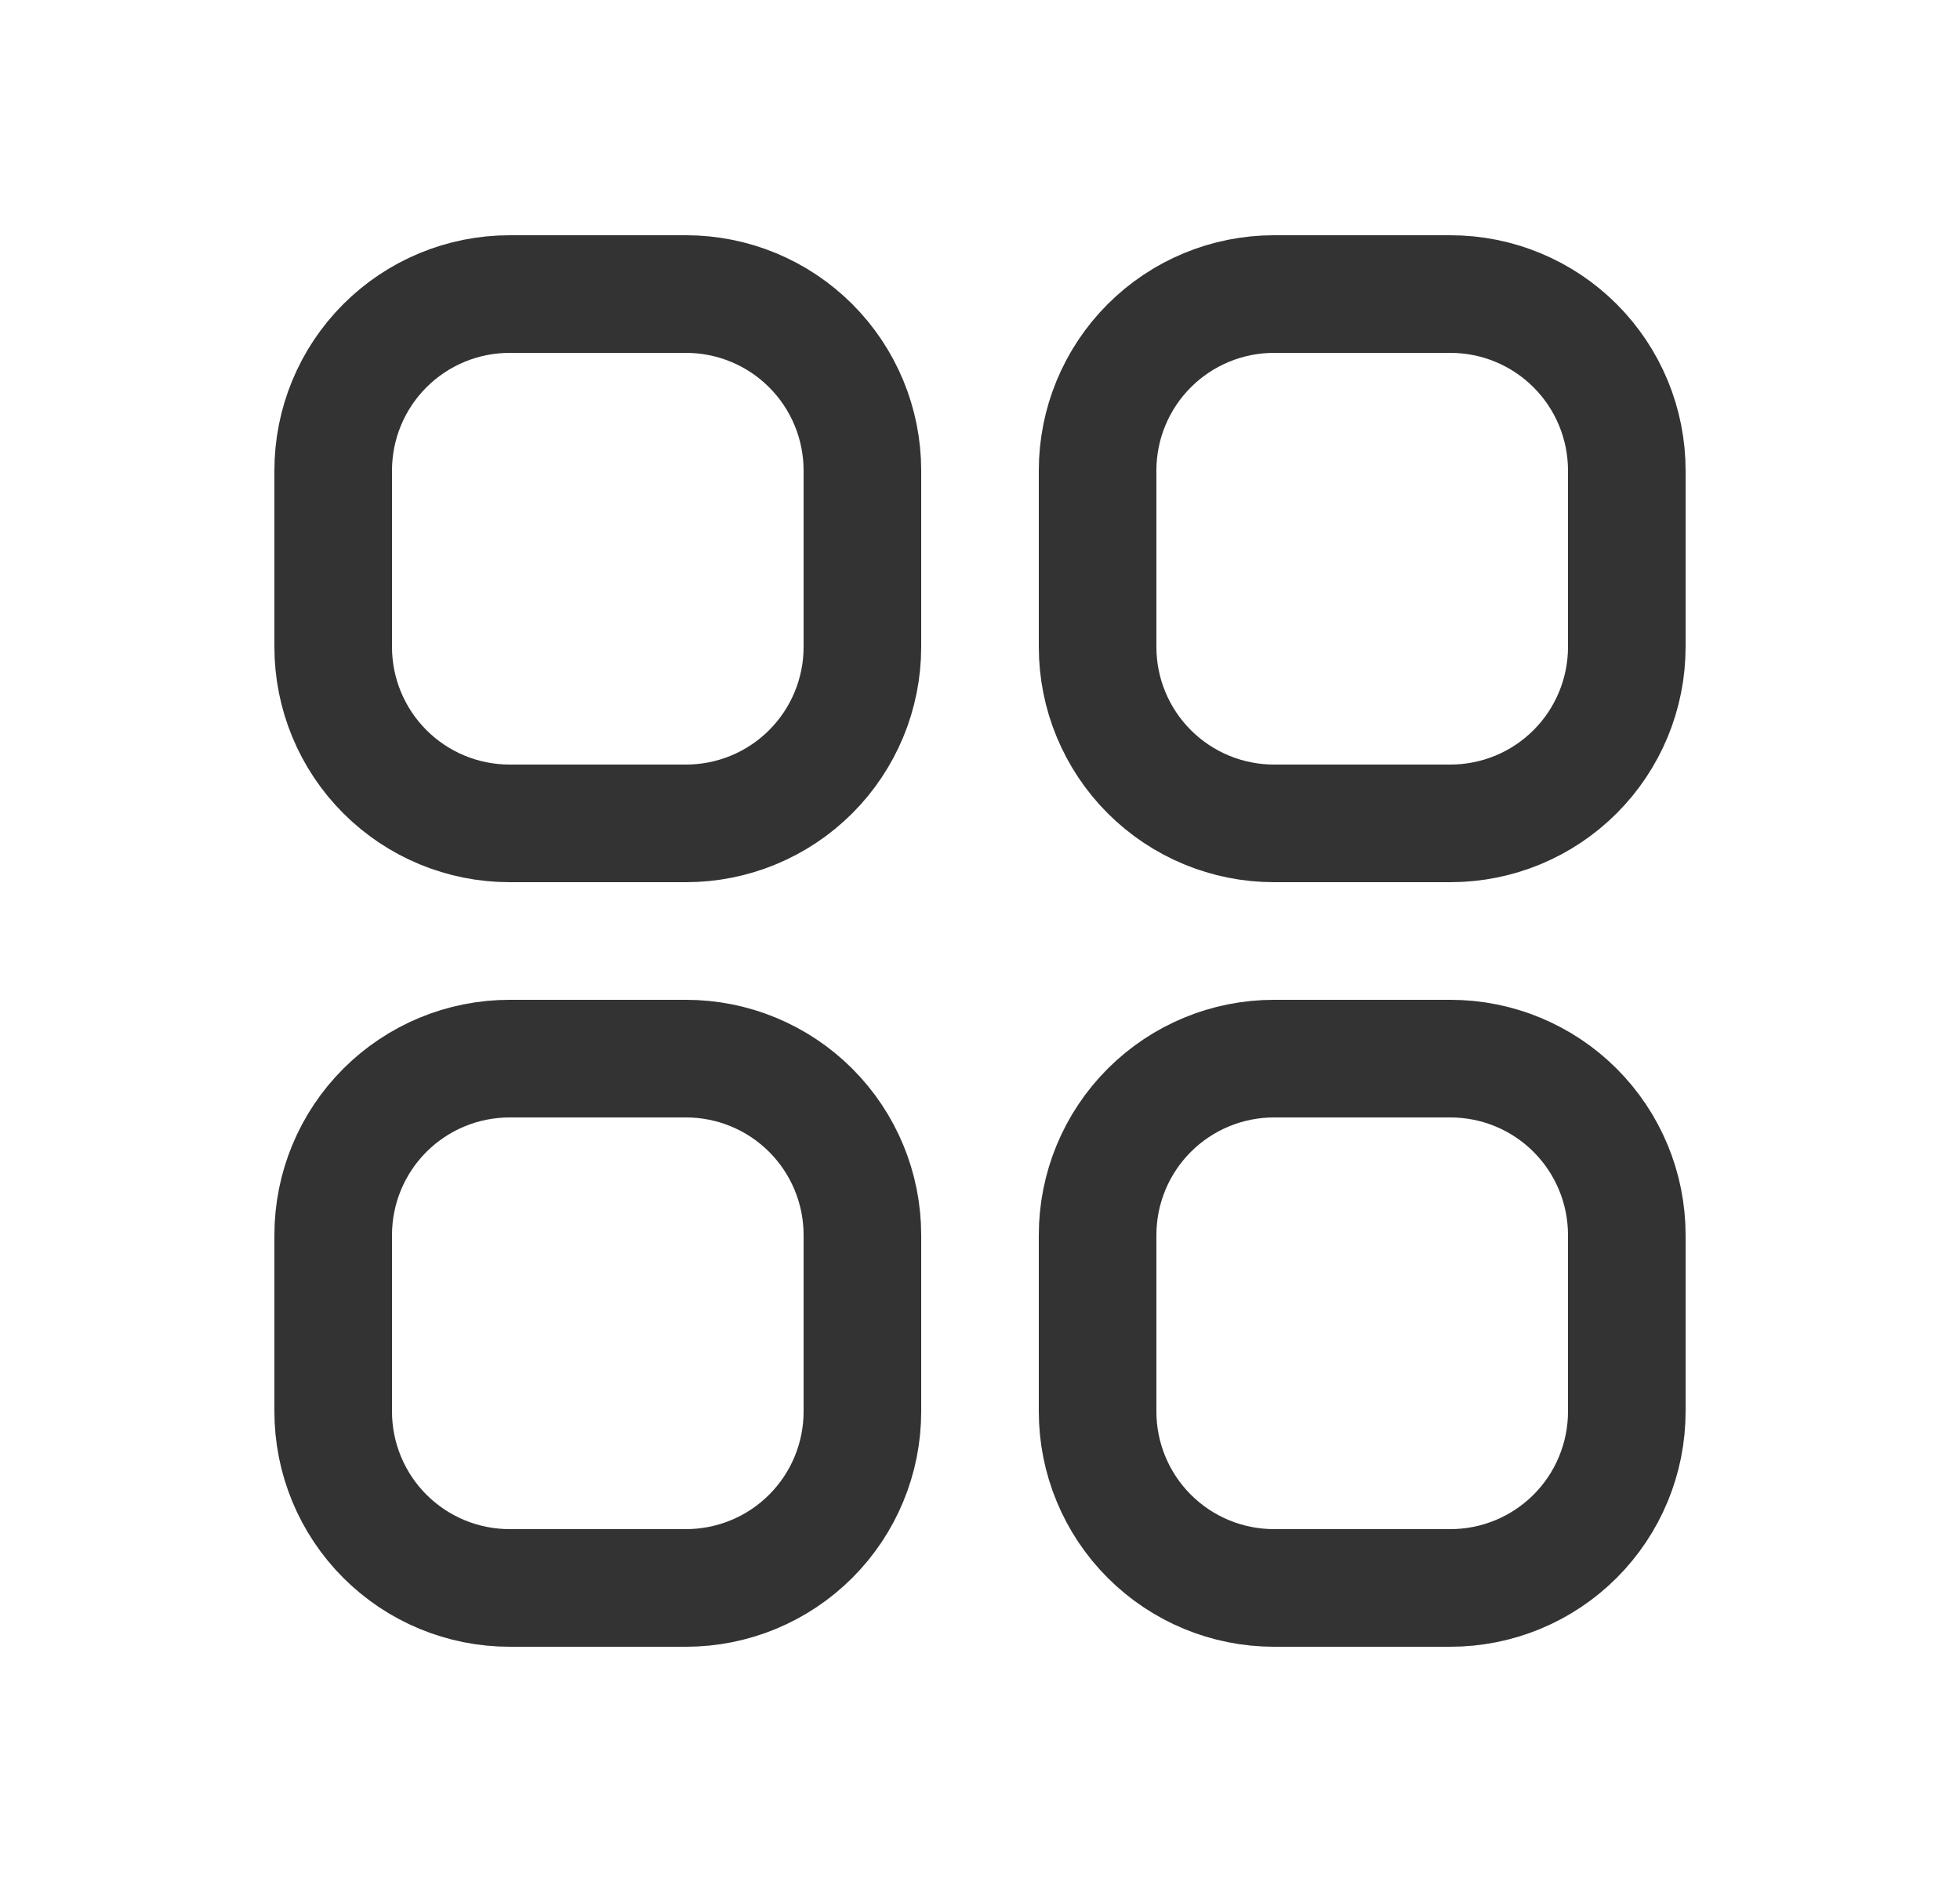<svg width="25" height="24" viewBox="0 0 25 24" fill="none" xmlns="http://www.w3.org/2000/svg">
<path d="M4.25 6C4.25 5.403 4.487 4.831 4.909 4.409C5.331 3.987 5.903 3.75 6.5 3.75H8.75C9.347 3.75 9.919 3.987 10.341 4.409C10.763 4.831 11 5.403 11 6V8.25C11 8.847 10.763 9.419 10.341 9.841C9.919 10.263 9.347 10.5 8.75 10.5H6.5C5.903 10.5 5.331 10.263 4.909 9.841C4.487 9.419 4.25 8.847 4.25 8.25V6ZM4.25 15.75C4.25 15.153 4.487 14.581 4.909 14.159C5.331 13.737 5.903 13.5 6.5 13.5H8.75C9.347 13.5 9.919 13.737 10.341 14.159C10.763 14.581 11 15.153 11 15.75V18C11 18.597 10.763 19.169 10.341 19.591C9.919 20.013 9.347 20.25 8.75 20.25H6.5C5.903 20.25 5.331 20.013 4.909 19.591C4.487 19.169 4.25 18.597 4.25 18V15.75ZM14 6C14 5.403 14.237 4.831 14.659 4.409C15.081 3.987 15.653 3.75 16.25 3.75H18.5C19.097 3.75 19.669 3.987 20.091 4.409C20.513 4.831 20.75 5.403 20.75 6V8.25C20.75 8.847 20.513 9.419 20.091 9.841C19.669 10.263 19.097 10.5 18.5 10.5H16.25C15.653 10.5 15.081 10.263 14.659 9.841C14.237 9.419 14 8.847 14 8.25V6ZM14 15.75C14 15.153 14.237 14.581 14.659 14.159C15.081 13.737 15.653 13.5 16.25 13.5H18.5C19.097 13.5 19.669 13.737 20.091 14.159C20.513 14.581 20.75 15.153 20.75 15.75V18C20.75 18.597 20.513 19.169 20.091 19.591C19.669 20.013 19.097 20.25 18.5 20.25H16.25C15.653 20.25 15.081 20.013 14.659 19.591C14.237 19.169 14 18.597 14 18V15.75Z" stroke="#333333" stroke-width="1.5" stroke-linecap="round" stroke-linejoin="round"/>
</svg>
